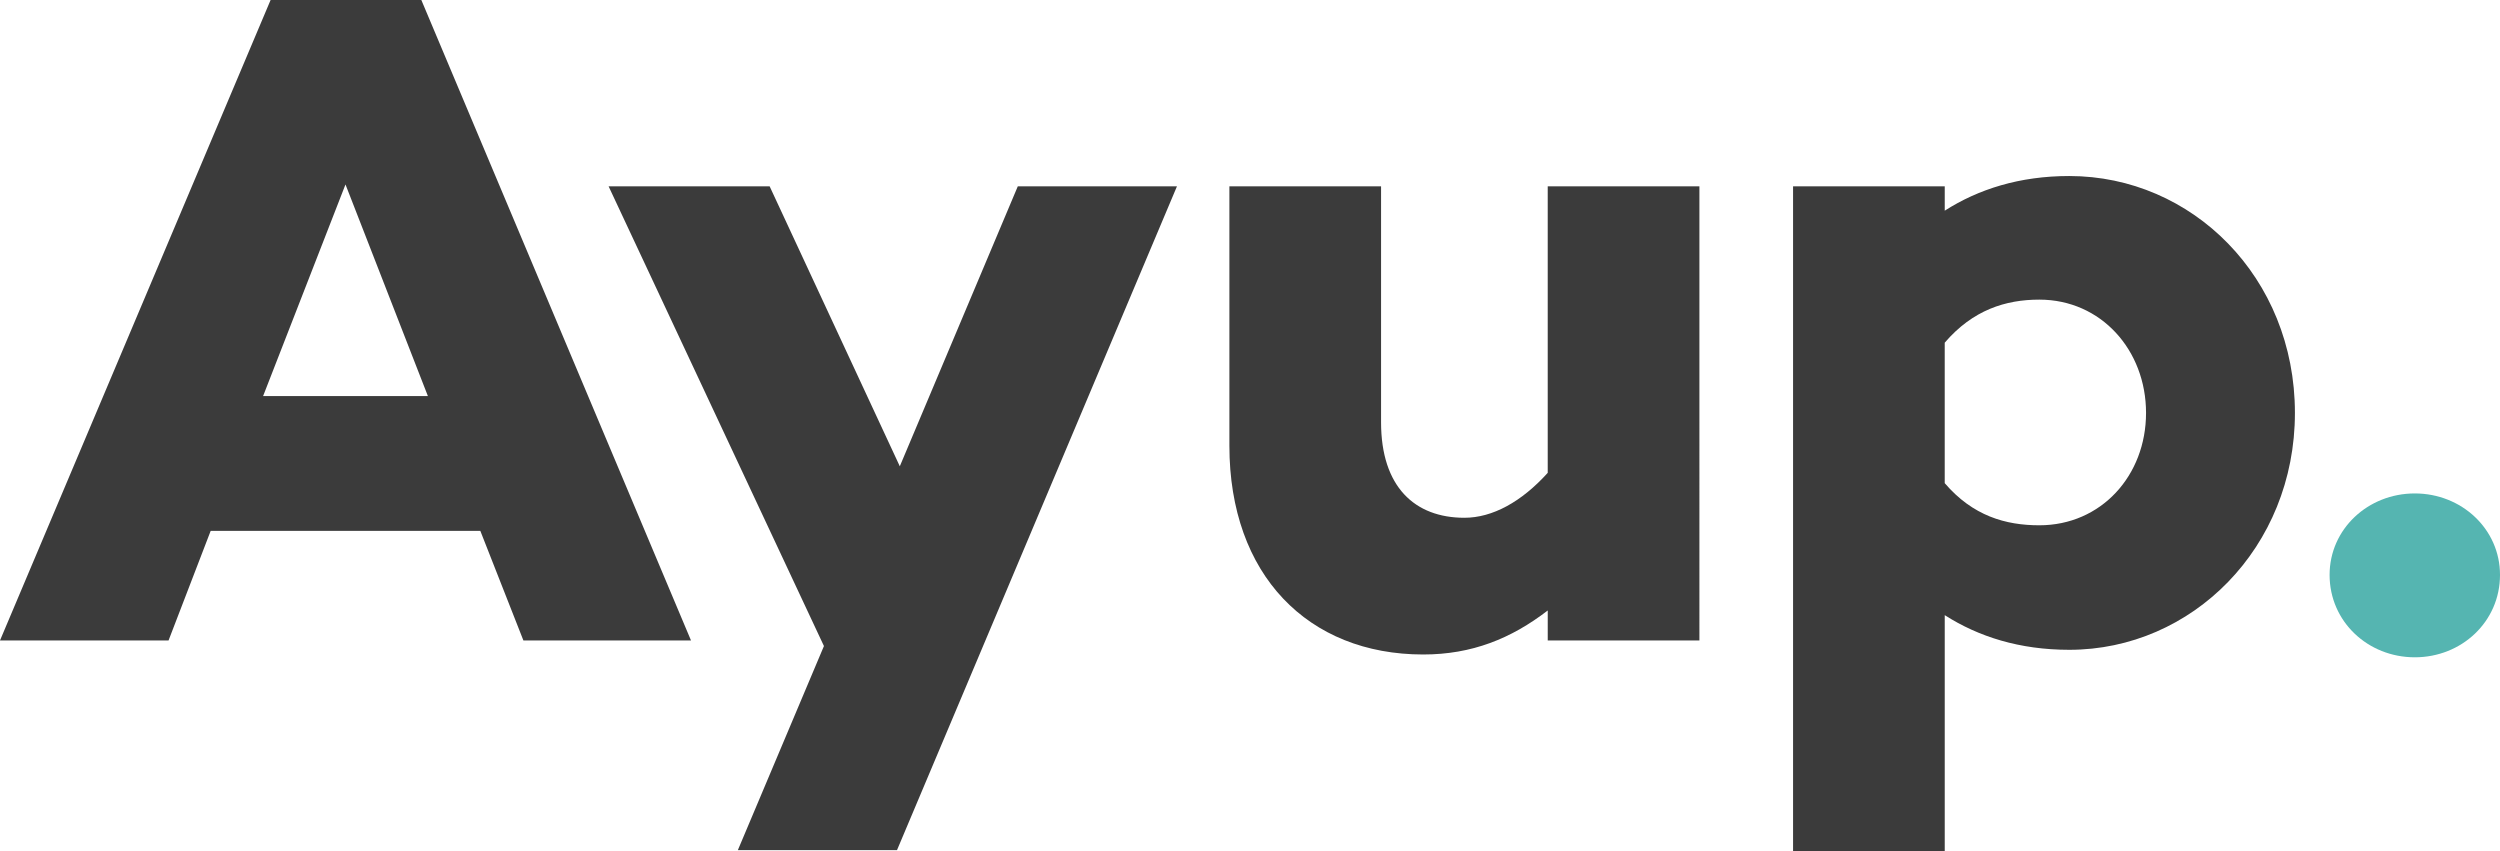 <?xml version="1.0" encoding="utf-8"?>
<!-- Generator: Adobe Illustrator 24.0.3, SVG Export Plug-In . SVG Version: 6.00 Build 0)  -->
<svg version="1.1" id="Layer_1" xmlns="http://www.w3.org/2000/svg" xmlns:xlink="http://www.w3.org/1999/xlink" x="0px" y="0px"
	 viewBox="0 0 1798.92 612.43" style="enable-background:new 0 0 1798.92 612.43;" xml:space="preserve">
<style type="text/css">
	.st3{fill:#3B3B3B;}
	.st4{fill:#55B5B1;}
</style>
<g>
	<g>
		<path class="st3" d="M248.6,132.73l-59.28,152.26h118.57L248.6,132.73z M151.59,382.01l-30.31,78.84H0L194.72,0h108.46
			l194.04,460.85H376.62l-30.99-78.84H151.59z"/>
	</g>
	<g>
		<polygon class="st3" points="645.44,611.75 530.92,611.75 592.88,464.88 437.93,134.08 553.81,134.08 647.47,335.53 
			732.37,134.08 846.9,134.08 		"/>
	</g>
	<g>
		<path class="st3" d="M1222.85,460.84h-109.15v-21.56c-26.26,20.21-54.56,31.67-89.6,31.67c-82.86,0-139.47-57.28-139.47-150.24
			V134.08h109.14v169.78c0,46.49,24.26,68.71,59.96,68.71c20.21,0,41.1-11.44,59.96-32.33V134.08h109.15V460.84z"/>
	</g>
	<g>
		<path class="st3" d="M1544.22,297.12c0-45.14-32.32-81.52-76.8-81.52c-24.26,0-47.84,7.42-68.06,30.99v101.07
			c20.21,23.57,43.8,30.32,68.06,30.32C1511.89,377.98,1544.22,342.27,1544.22,297.12 M1651.35,297.12
			c0,97.03-74.1,170.46-162.36,170.46c-35.72,0-65.36-9.43-89.62-24.94v169.78h-109.14V134.08h109.14v17.52
			c24.26-15.5,53.9-24.94,89.62-24.94C1577.25,126.66,1651.35,199.44,1651.35,297.12"/>
	</g>
	<g>
		<path class="st4" d="M1676.3,413.68c0-33.02,27.63-58.62,61.32-58.62c33.67,0,61.3,25.6,61.3,58.62
			c0,33.69-27.63,59.29-61.3,59.29C1703.93,472.97,1676.3,447.36,1676.3,413.68"/>
	</g>
</g>
</svg>
